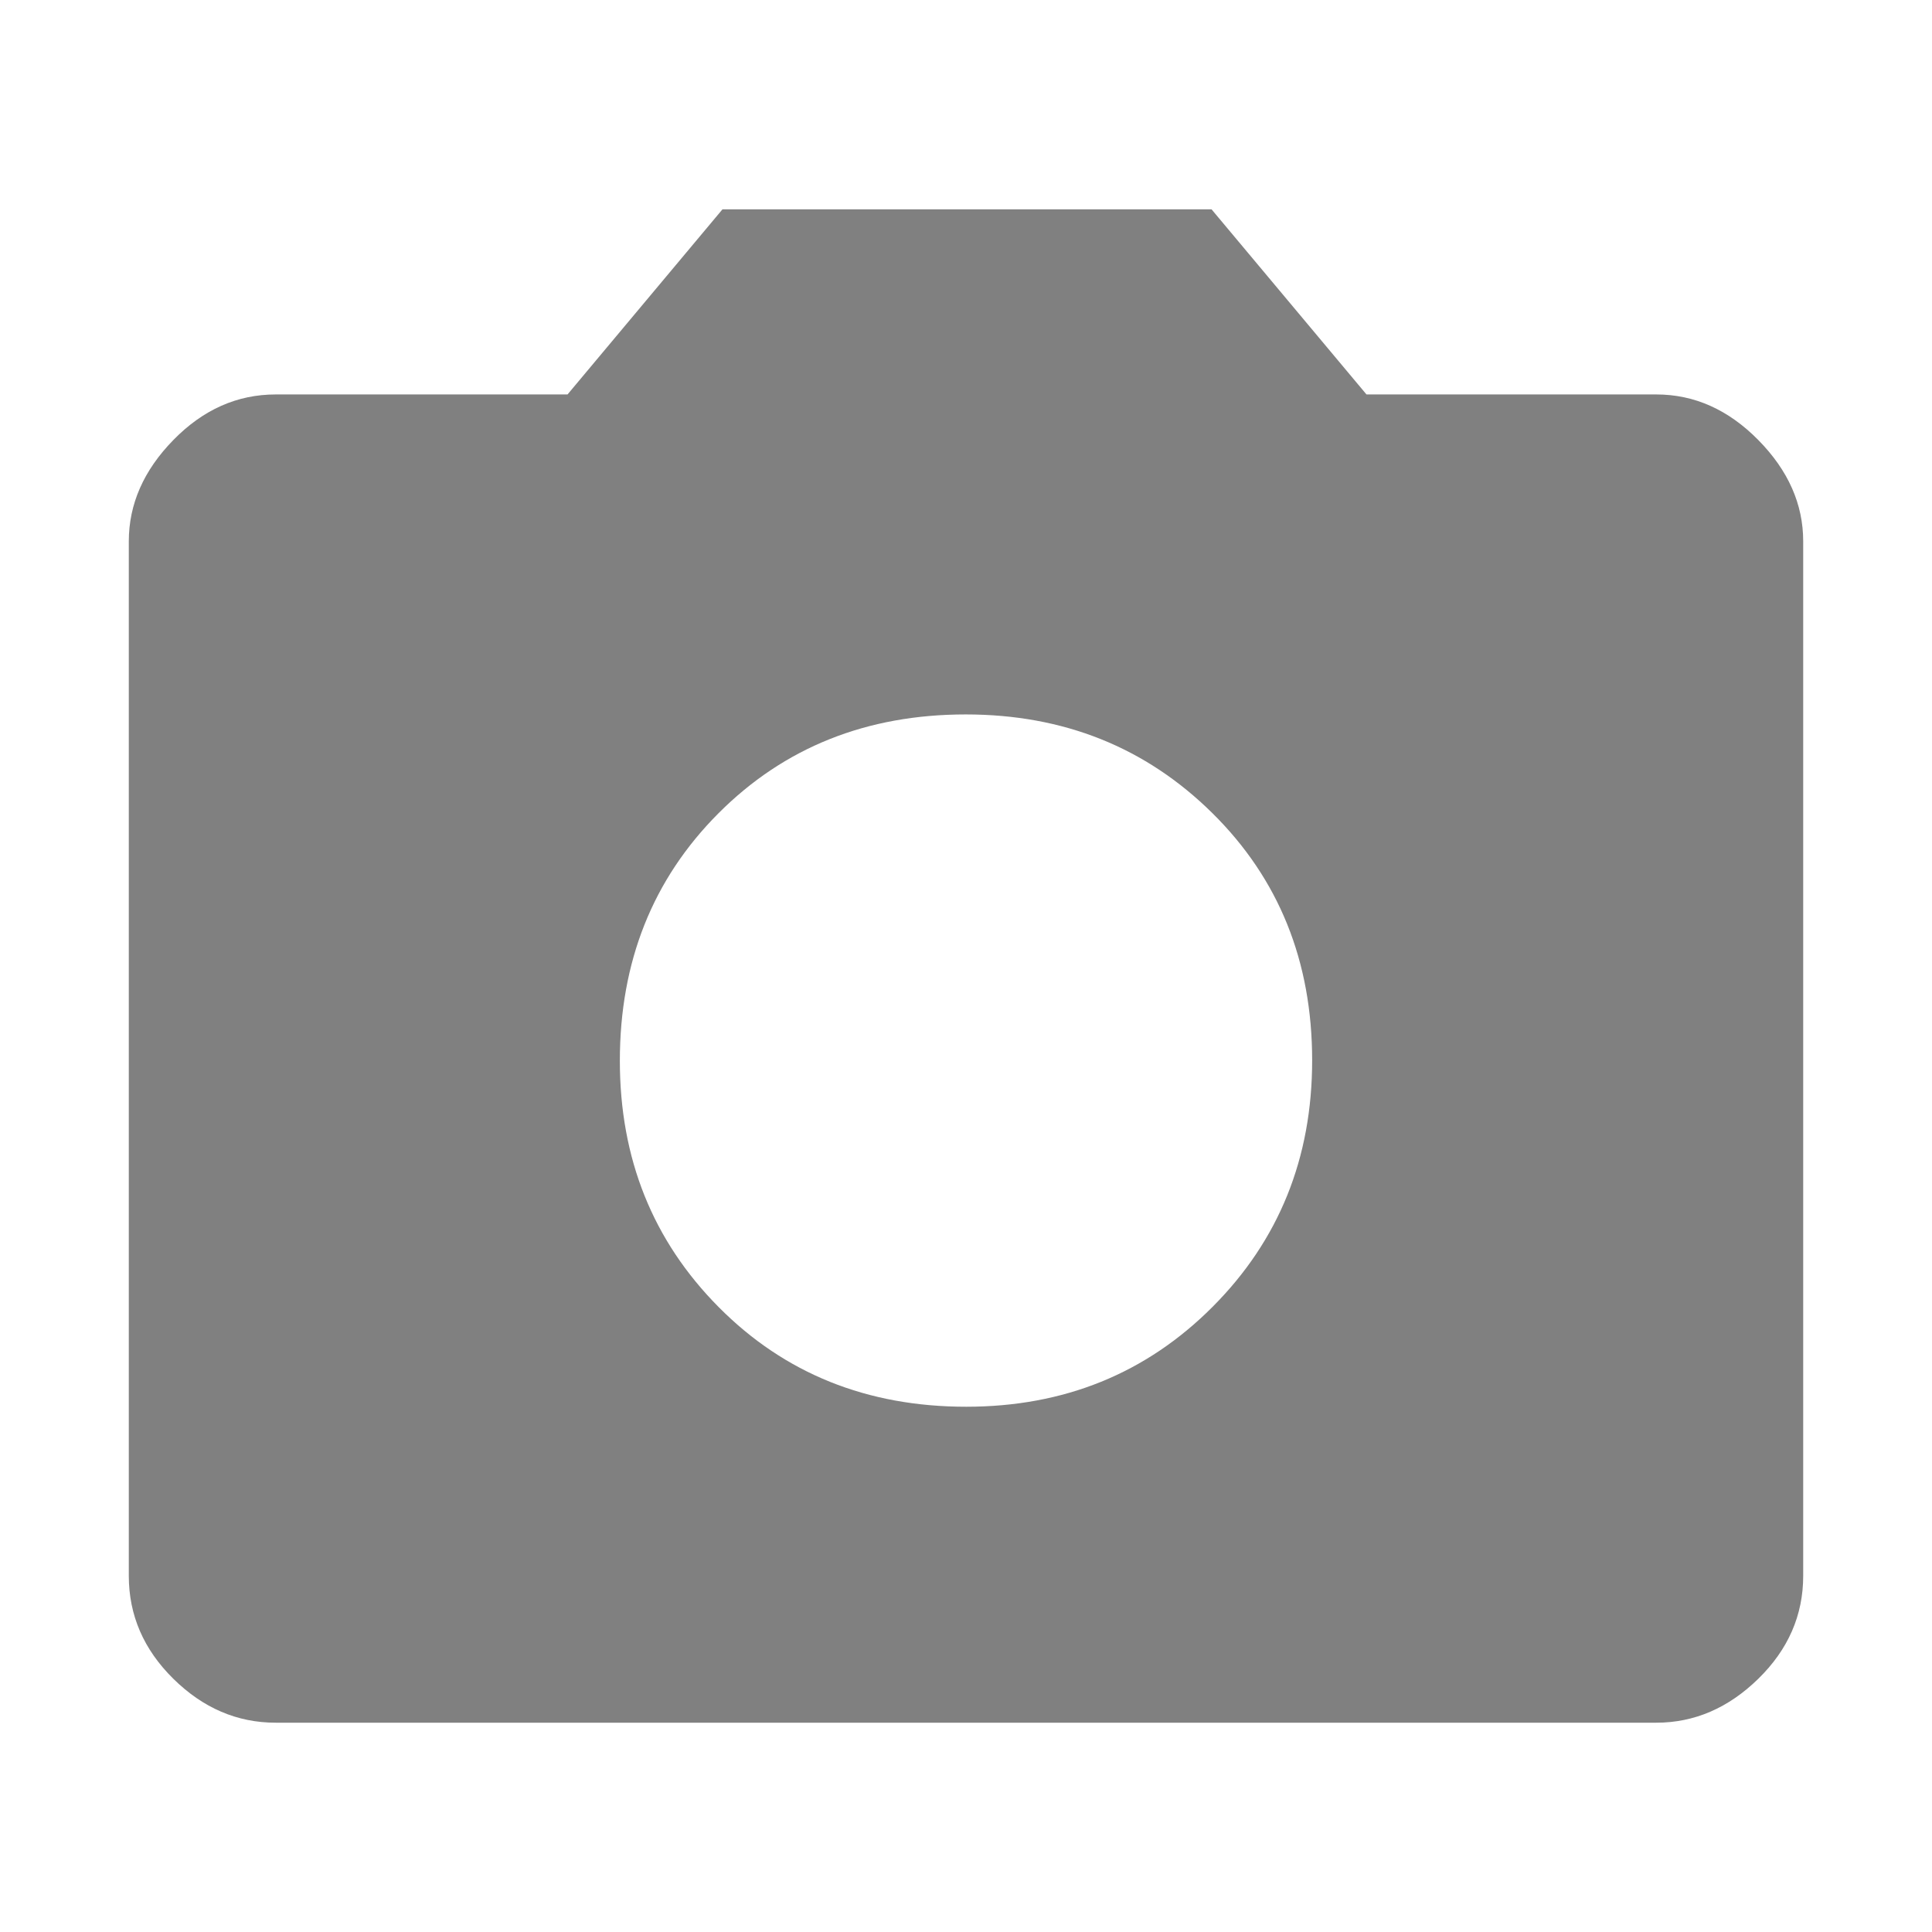 <svg xmlns="http://www.w3.org/2000/svg" fill='gray' height="48" viewBox="0 -960 960 960" width="48"><path d="M480.118-261Q553-261 602.5-310.618q49.5-49.617 49.5-122.5Q652-507 602.382-556q-49.617-49-122.5-49Q406-605 357-555.882q-49 49.117-49 123Q308-360 357.118-310.5q49.117 49.5 123 49.5ZM137-104q-28.725 0-50.862-21.819Q64-147.637 64-177v-514q0-27.725 22.138-50.362Q108.275-764 137-764h145l77-92h243l77 92h144q28.362 0 50.681 22.638Q896-718.725 896-691v514q0 29.363-22.319 51.181Q851.362-104 823-104H137Z"/></svg>